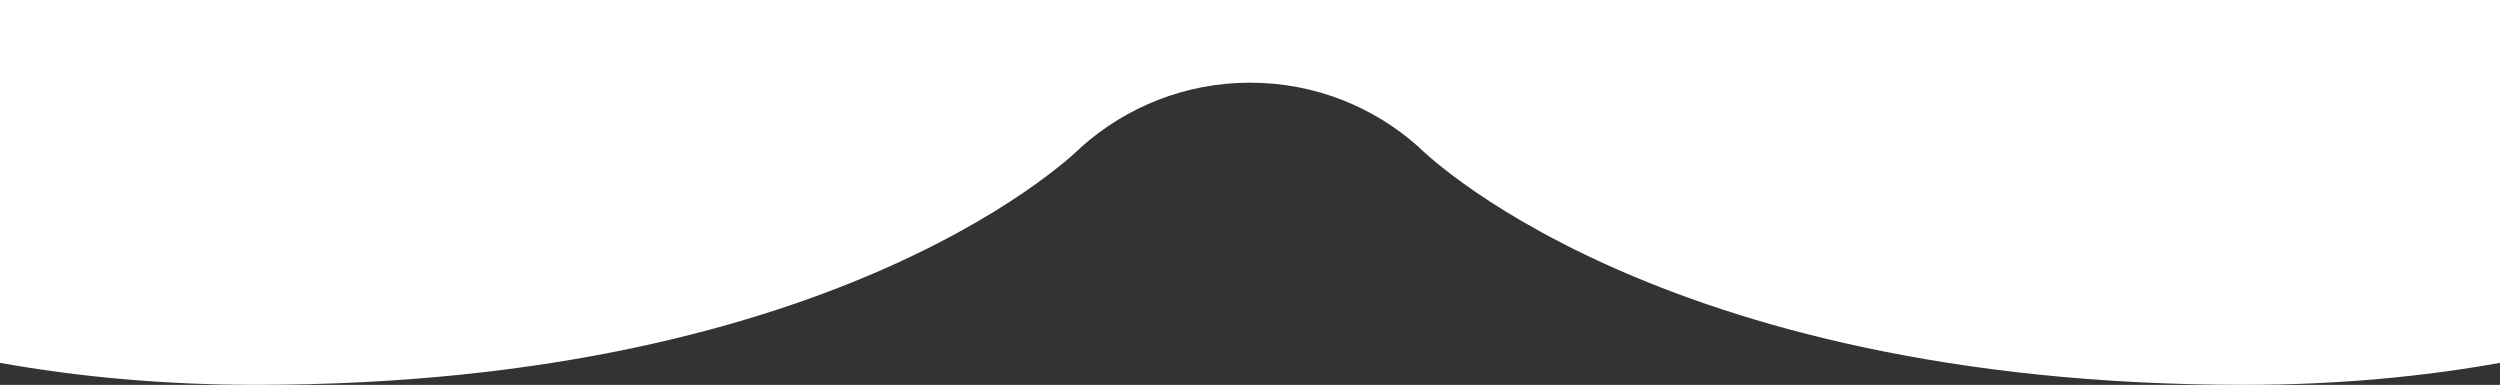 <?xml version="1.0" encoding="utf-8"?>
<!-- Generator: Adobe Illustrator 26.0.1, SVG Export Plug-In . SVG Version: 6.00 Build 0)  -->
<!DOCTYPE svg PUBLIC "-//W3C//DTD SVG 1.1//EN" "http://www.w3.org/Graphics/SVG/1.1/DTD/svg11.dtd">
<svg version="1.1" id="Layer_1" xmlns:x="http://ns.adobe.com/Extensibility/1.0/" xmlns:i="http://ns.adobe.com/AdobeIllustrator/10.0/" xmlns:graph="http://ns.adobe.com/Graphs/1.0/"
	 xmlns="http://www.w3.org/2000/svg" xmlns:xlink="http://www.w3.org/1999/xlink" x="0px" y="0px" viewBox="0 0 1524 234.6"
	 style="enable-background:new 0 0 1524 234.6;" xml:space="preserve">
<rect x="0" y="0" width="1524" height="234.6" fill="#333333" stroke="none"/>
<style type="text/css">
	.st0{fill:#FFFFFF;}
</style>
<path class="st0" d="M410.7,689.3"/>
<path class="st0" d="M1524,0H0v221.2c47,8.4,98.9,13.4,155.9,13.4c361.4,0,503.5-145.2,503.5-145.2c27.3-24.2,63.2-39,102.6-39
	s75.3,14.7,102.6,39c0,0,142.1,145.2,503.5,145.2c57,0,108.9-5,155.9-13.4V0z"/>
</svg>

